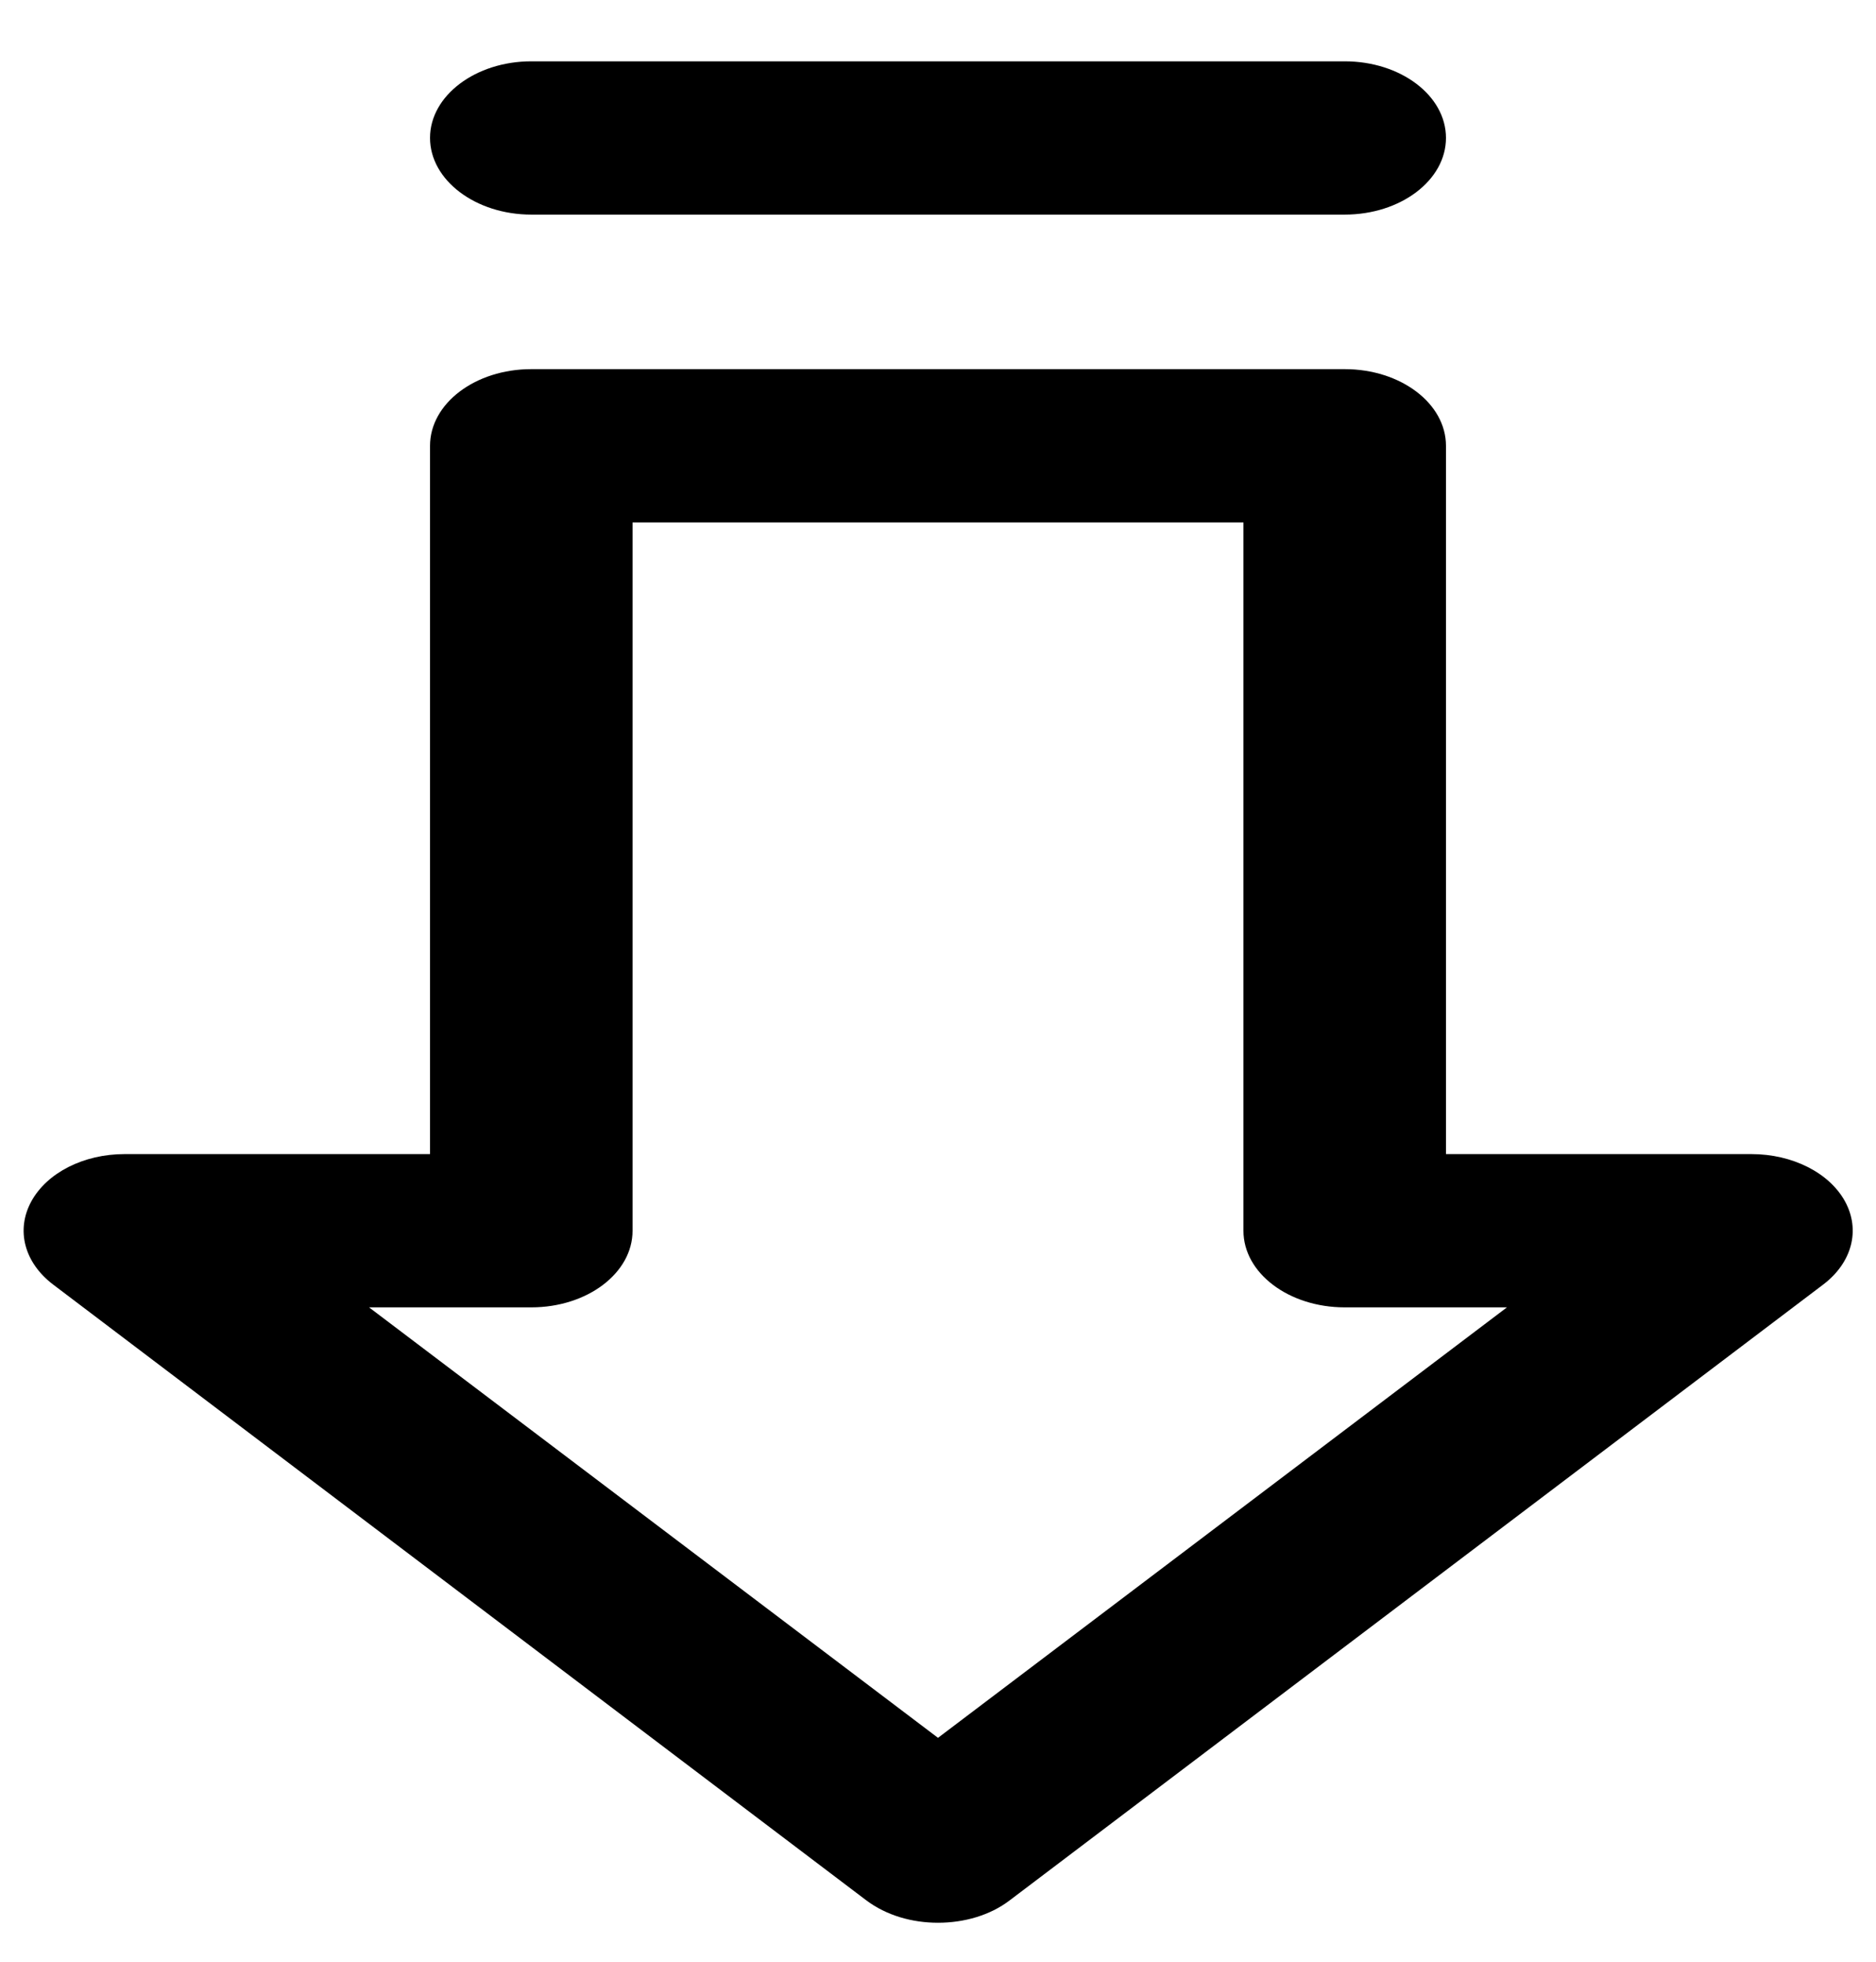 <svg xmlns="http://www.w3.org/2000/svg" viewBox="0 0 22 23">
    <path d="M 10.16 22.281 C 10.395 22.457 10.695 22.543 11 22.543 C 11.305 22.543 11.609 22.457 11.84 22.281 L 21.379 15.062 C 21.719 14.805 21.82 14.422 21.637 14.086 C 21.453 13.75 21.02 13.531 20.539 13.531 L 16.957 13.531 L 16.957 5.227 C 16.957 4.73 16.426 4.328 15.77 4.328 L 6.23 4.328 C 5.574 4.328 5.043 4.73 5.043 5.227 L 5.043 13.531 L 1.461 13.531 C 0.98 13.531 0.551 13.75 0.367 14.086 C 0.184 14.422 0.285 14.805 0.625 15.062 Z M 6.23 15.328 C 6.887 15.328 7.418 14.926 7.418 14.43 L 7.418 6.125 L 14.582 6.125 L 14.582 14.43 C 14.582 14.926 15.113 15.328 15.77 15.328 L 17.672 15.328 L 11 20.375 L 4.328 15.328 Z M 6.23 15.328 "/>
    <path d="M 6.23 2.516 L 15.77 2.516 C 16.426 2.516 16.957 2.113 16.957 1.617 C 16.957 1.121 16.426 0.719 15.77 0.719 L 6.23 0.719 C 5.578 0.719 5.043 1.121 5.043 1.617 C 5.043 2.113 5.578 2.516 6.23 2.516 Z M 6.23 2.516 "/>
</svg>
